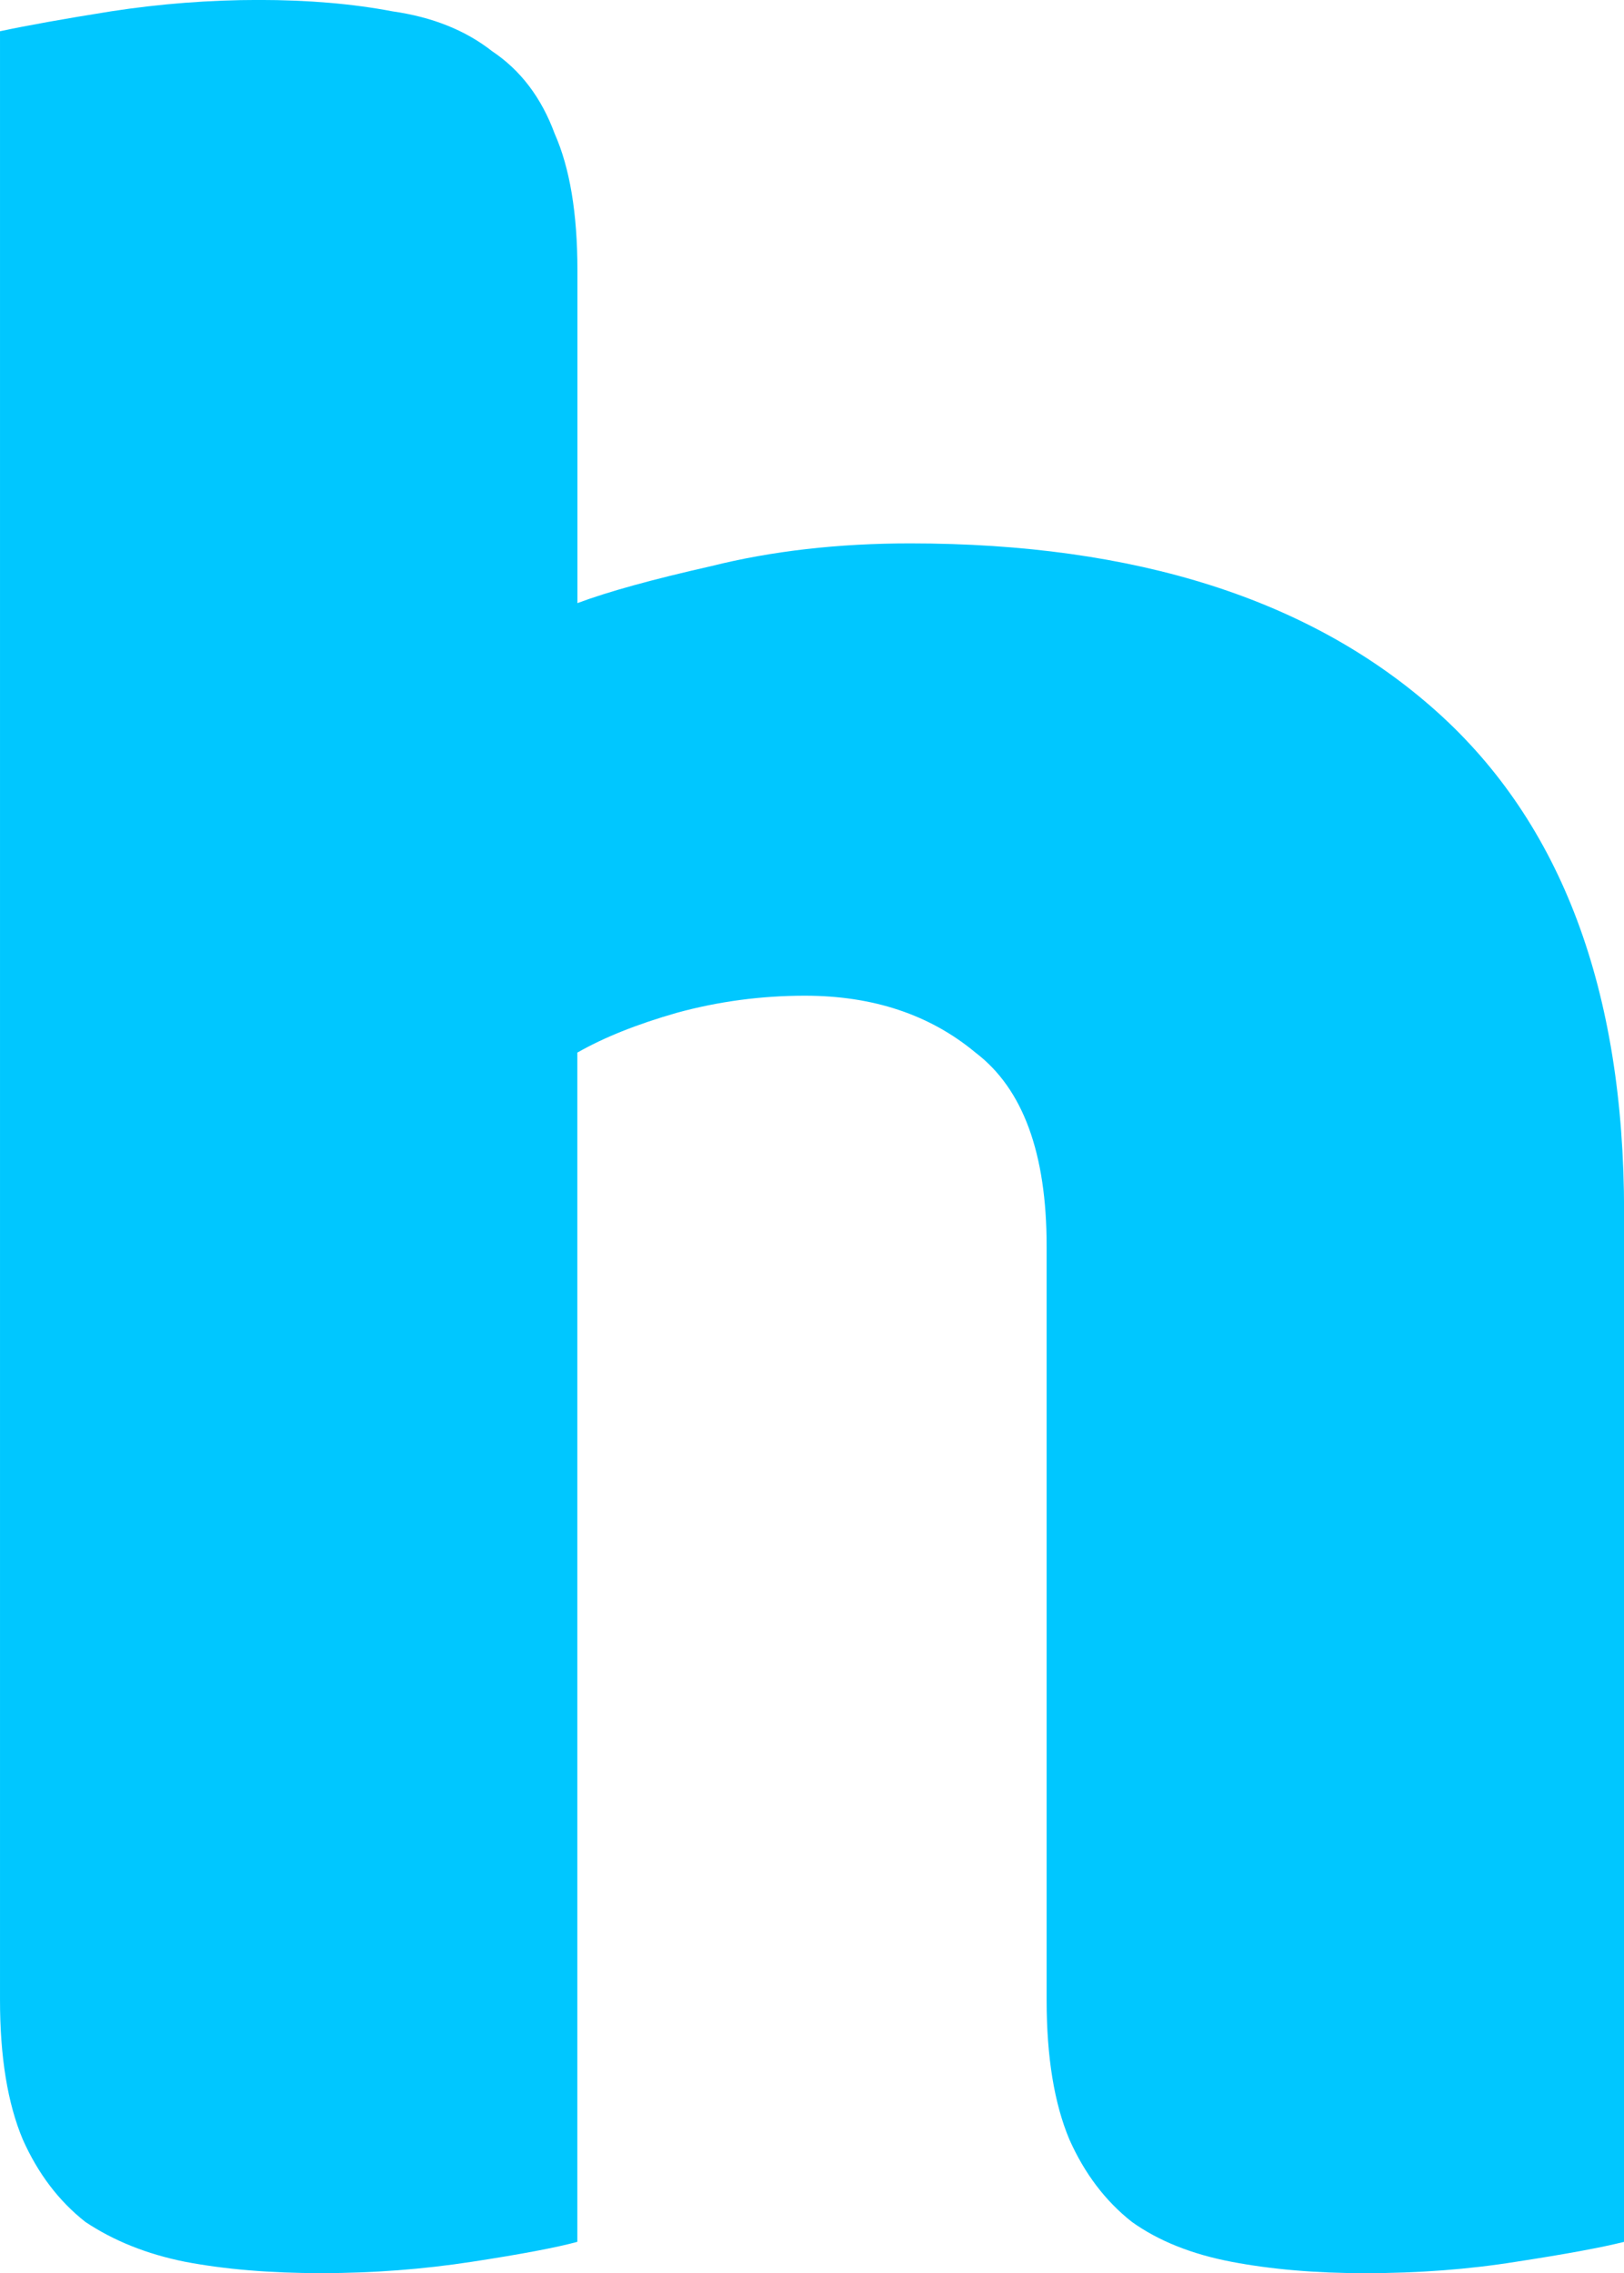 <svg version="1.1" xmlns="http://www.w3.org/2000/svg" xmlns:xlink="http://www.w3.org/1999/xlink" width="36.332" height="50.84" viewBox="0,0,36.332,50.84"><g transform="translate(-221.834,-152.33)"><g data-paper-data="{&quot;isPaintingLayer&quot;:true}" fill="#00c7ff" fill-rule="nonzero" stroke="#000000" stroke-width="0" stroke-linecap="square" stroke-linejoin="miter" stroke-miterlimit="10" stroke-dasharray="" stroke-dashoffset="0" style="mix-blend-mode: normal"><path d="M258.166,202.47c-0.509,0.127 -1.315,0.276 -2.418,0.445c-1.06,0.17 -2.185,0.255 -3.372,0.255c-1.103,0 -2.1,-0.085 -2.991,-0.255c-0.891,-0.17 -1.633,-0.467 -2.227,-0.891c-0.594,-0.467 -1.06,-1.082 -1.4,-1.845c-0.339,-0.806 -0.509,-1.845 -0.509,-3.118v-16.862c0,-2.079 -0.53,-3.521 -1.591,-4.327c-1.018,-0.848 -2.291,-1.273 -3.818,-1.273c-0.976,0 -1.93,0.127 -2.863,0.382c-0.891,0.255 -1.633,0.551 -2.227,0.891v26.597c-0.467,0.127 -1.251,0.276 -2.354,0.445c-1.103,0.17 -2.227,0.255 -3.372,0.255c-1.145,0 -2.163,-0.085 -3.054,-0.255c-0.848,-0.17 -1.591,-0.467 -2.227,-0.891c-0.594,-0.467 -1.06,-1.082 -1.4,-1.845c-0.339,-0.806 -0.509,-1.845 -0.509,-3.118v-44.031c0.594,-0.127 1.421,-0.276 2.482,-0.445c1.103,-0.17 2.206,-0.255 3.309,-0.255c1.103,0 2.1,0.085 2.991,0.255c0.891,0.127 1.633,0.424 2.227,0.891c0.636,0.424 1.103,1.039 1.4,1.845c0.339,0.764 0.509,1.782 0.509,3.054v7.445c0.679,-0.255 1.676,-0.53 2.991,-0.827c1.357,-0.339 2.842,-0.509 4.454,-0.509c5.048,0 8.972,1.251 11.771,3.754c2.8,2.503 4.2,6.236 4.2,11.199z"/></g></g></svg>